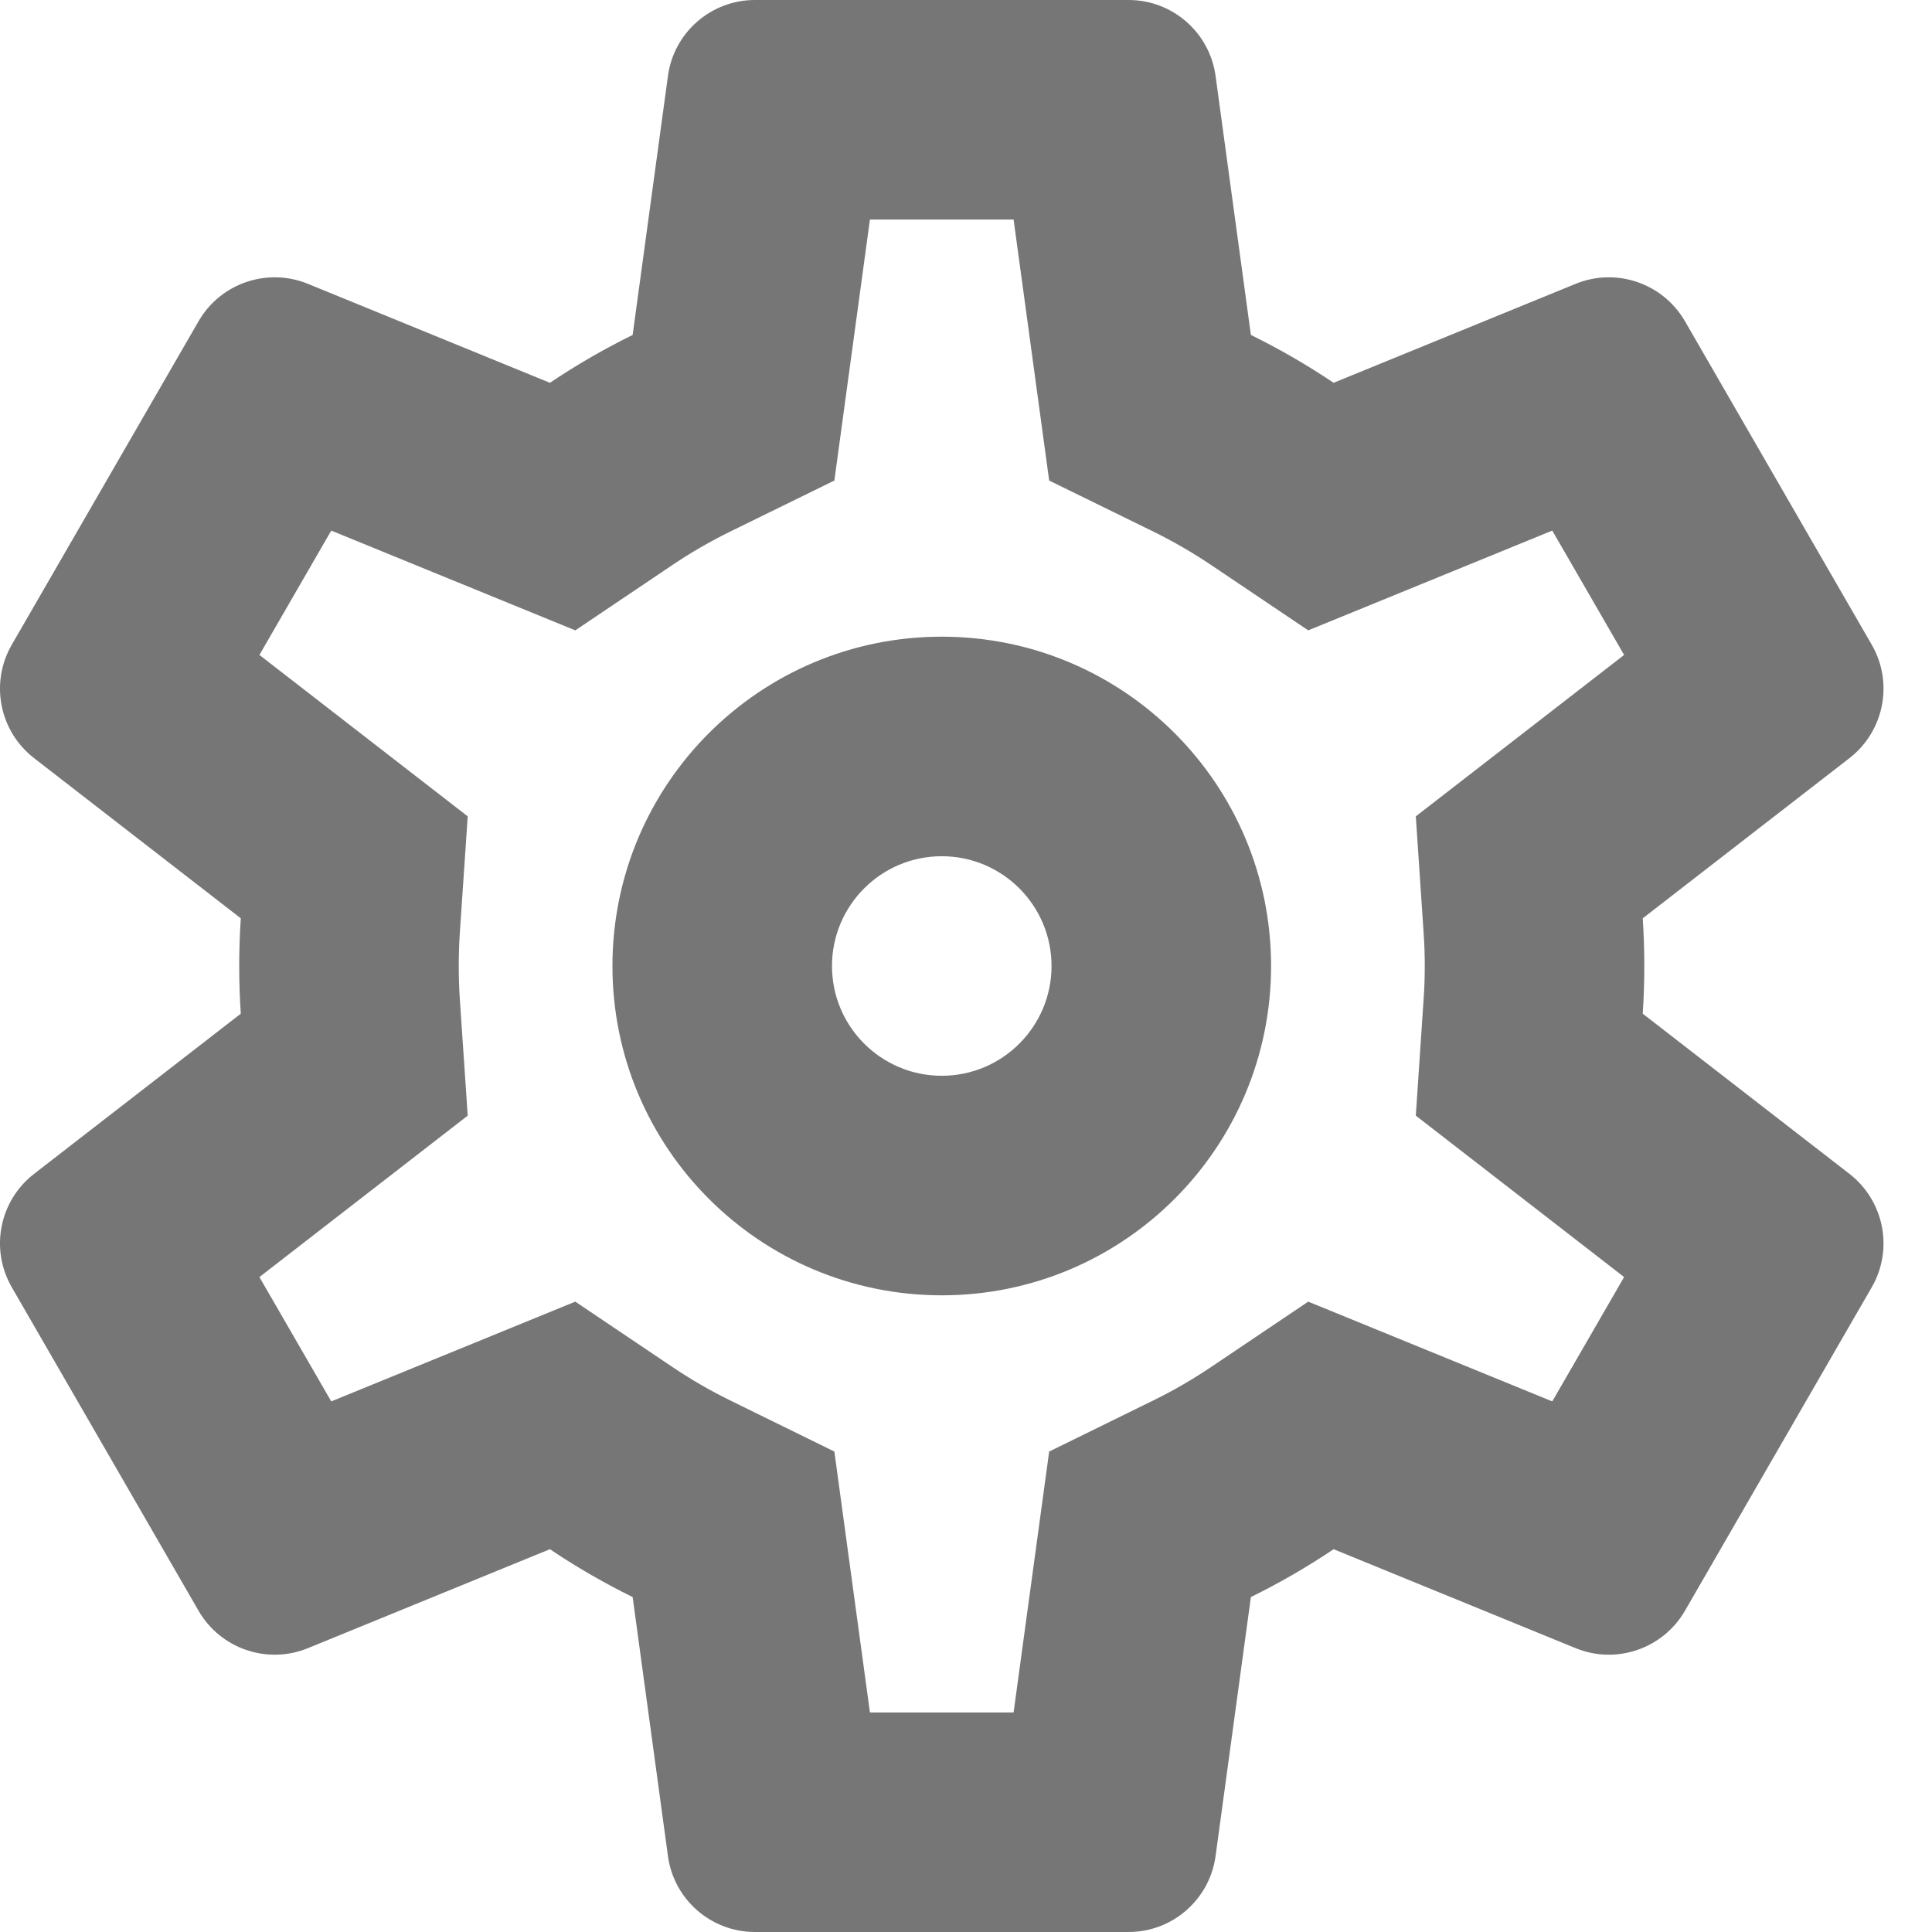 <svg width="22" height="22" viewBox="0 0 22 22" fill="none" xmlns="http://www.w3.org/2000/svg">
<path fill-rule="evenodd" clip-rule="evenodd" d="M10.724 14.75C12.795 14.75 14.474 13.071 14.474 11C14.474 8.929 12.795 7.25 10.724 7.25C8.653 7.25 6.974 8.929 6.974 11C6.974 13.071 8.653 14.75 10.724 14.75ZM10.724 12.25C11.414 12.25 11.974 11.69 11.974 11C11.974 10.31 11.414 9.75 10.724 9.75C10.034 9.75 9.474 10.31 9.474 11C9.474 11.69 10.034 12.25 10.724 12.25Z" fill="#767676"/>
<path fill-rule="evenodd" clip-rule="evenodd" d="M13.842 0.865L14.244 3.814C14.571 3.975 14.886 4.157 15.186 4.359L17.942 3.232C18.405 3.043 18.936 3.225 19.187 3.658L21.314 7.342C21.564 7.775 21.455 8.326 21.06 8.633L18.706 10.457C18.718 10.636 18.724 10.817 18.724 11C18.724 11.183 18.718 11.364 18.706 11.543L21.06 13.367C21.455 13.674 21.564 14.225 21.314 14.658L19.187 18.342C18.936 18.775 18.405 18.957 17.942 18.768L15.186 17.641C14.886 17.843 14.571 18.025 14.244 18.186L13.842 21.135C13.774 21.631 13.351 22 12.851 22H8.597C8.097 22 7.673 21.631 7.606 21.135L7.204 18.186C6.877 18.025 6.562 17.843 6.262 17.641L3.506 18.768C3.043 18.957 2.511 18.775 2.261 18.342L0.134 14.658C-0.116 14.225 -0.008 13.674 0.388 13.367L2.742 11.543C2.73 11.364 2.724 11.183 2.724 11C2.724 10.817 2.73 10.636 2.742 10.457L0.388 8.633C-0.008 8.326 -0.116 7.775 0.134 7.342L2.261 3.658C2.511 3.225 3.043 3.043 3.506 3.232L6.262 4.359C6.562 4.157 6.877 3.975 7.204 3.814L7.606 0.865C7.673 0.369 8.097 0 8.597 0H12.851C13.351 0 13.774 0.369 13.842 0.865ZM11.947 5.472L13.143 6.058C13.367 6.169 13.583 6.294 13.79 6.433L14.897 7.178L17.676 6.042L18.494 7.458L16.122 9.296L16.211 10.624C16.22 10.748 16.224 10.873 16.224 11C16.224 11.127 16.22 11.252 16.211 11.376L16.122 12.704L18.494 14.542L17.676 15.958L14.897 14.822L13.79 15.567C13.583 15.706 13.367 15.832 13.143 15.942L11.947 16.529L11.542 19.5H9.906L9.501 16.529L8.305 15.942C8.081 15.832 7.865 15.706 7.658 15.567L6.551 14.822L3.772 15.958L2.954 14.542L5.326 12.704L5.236 11.376C5.228 11.252 5.224 11.127 5.224 11C5.224 10.873 5.228 10.748 5.236 10.624L5.326 9.296L2.954 7.458L3.772 6.042L6.551 7.178L7.658 6.433C7.864 6.294 8.081 6.169 8.305 6.058L9.501 5.472L9.906 2.5H11.542L11.947 5.472Z" fill="#767676"/>
</svg>
